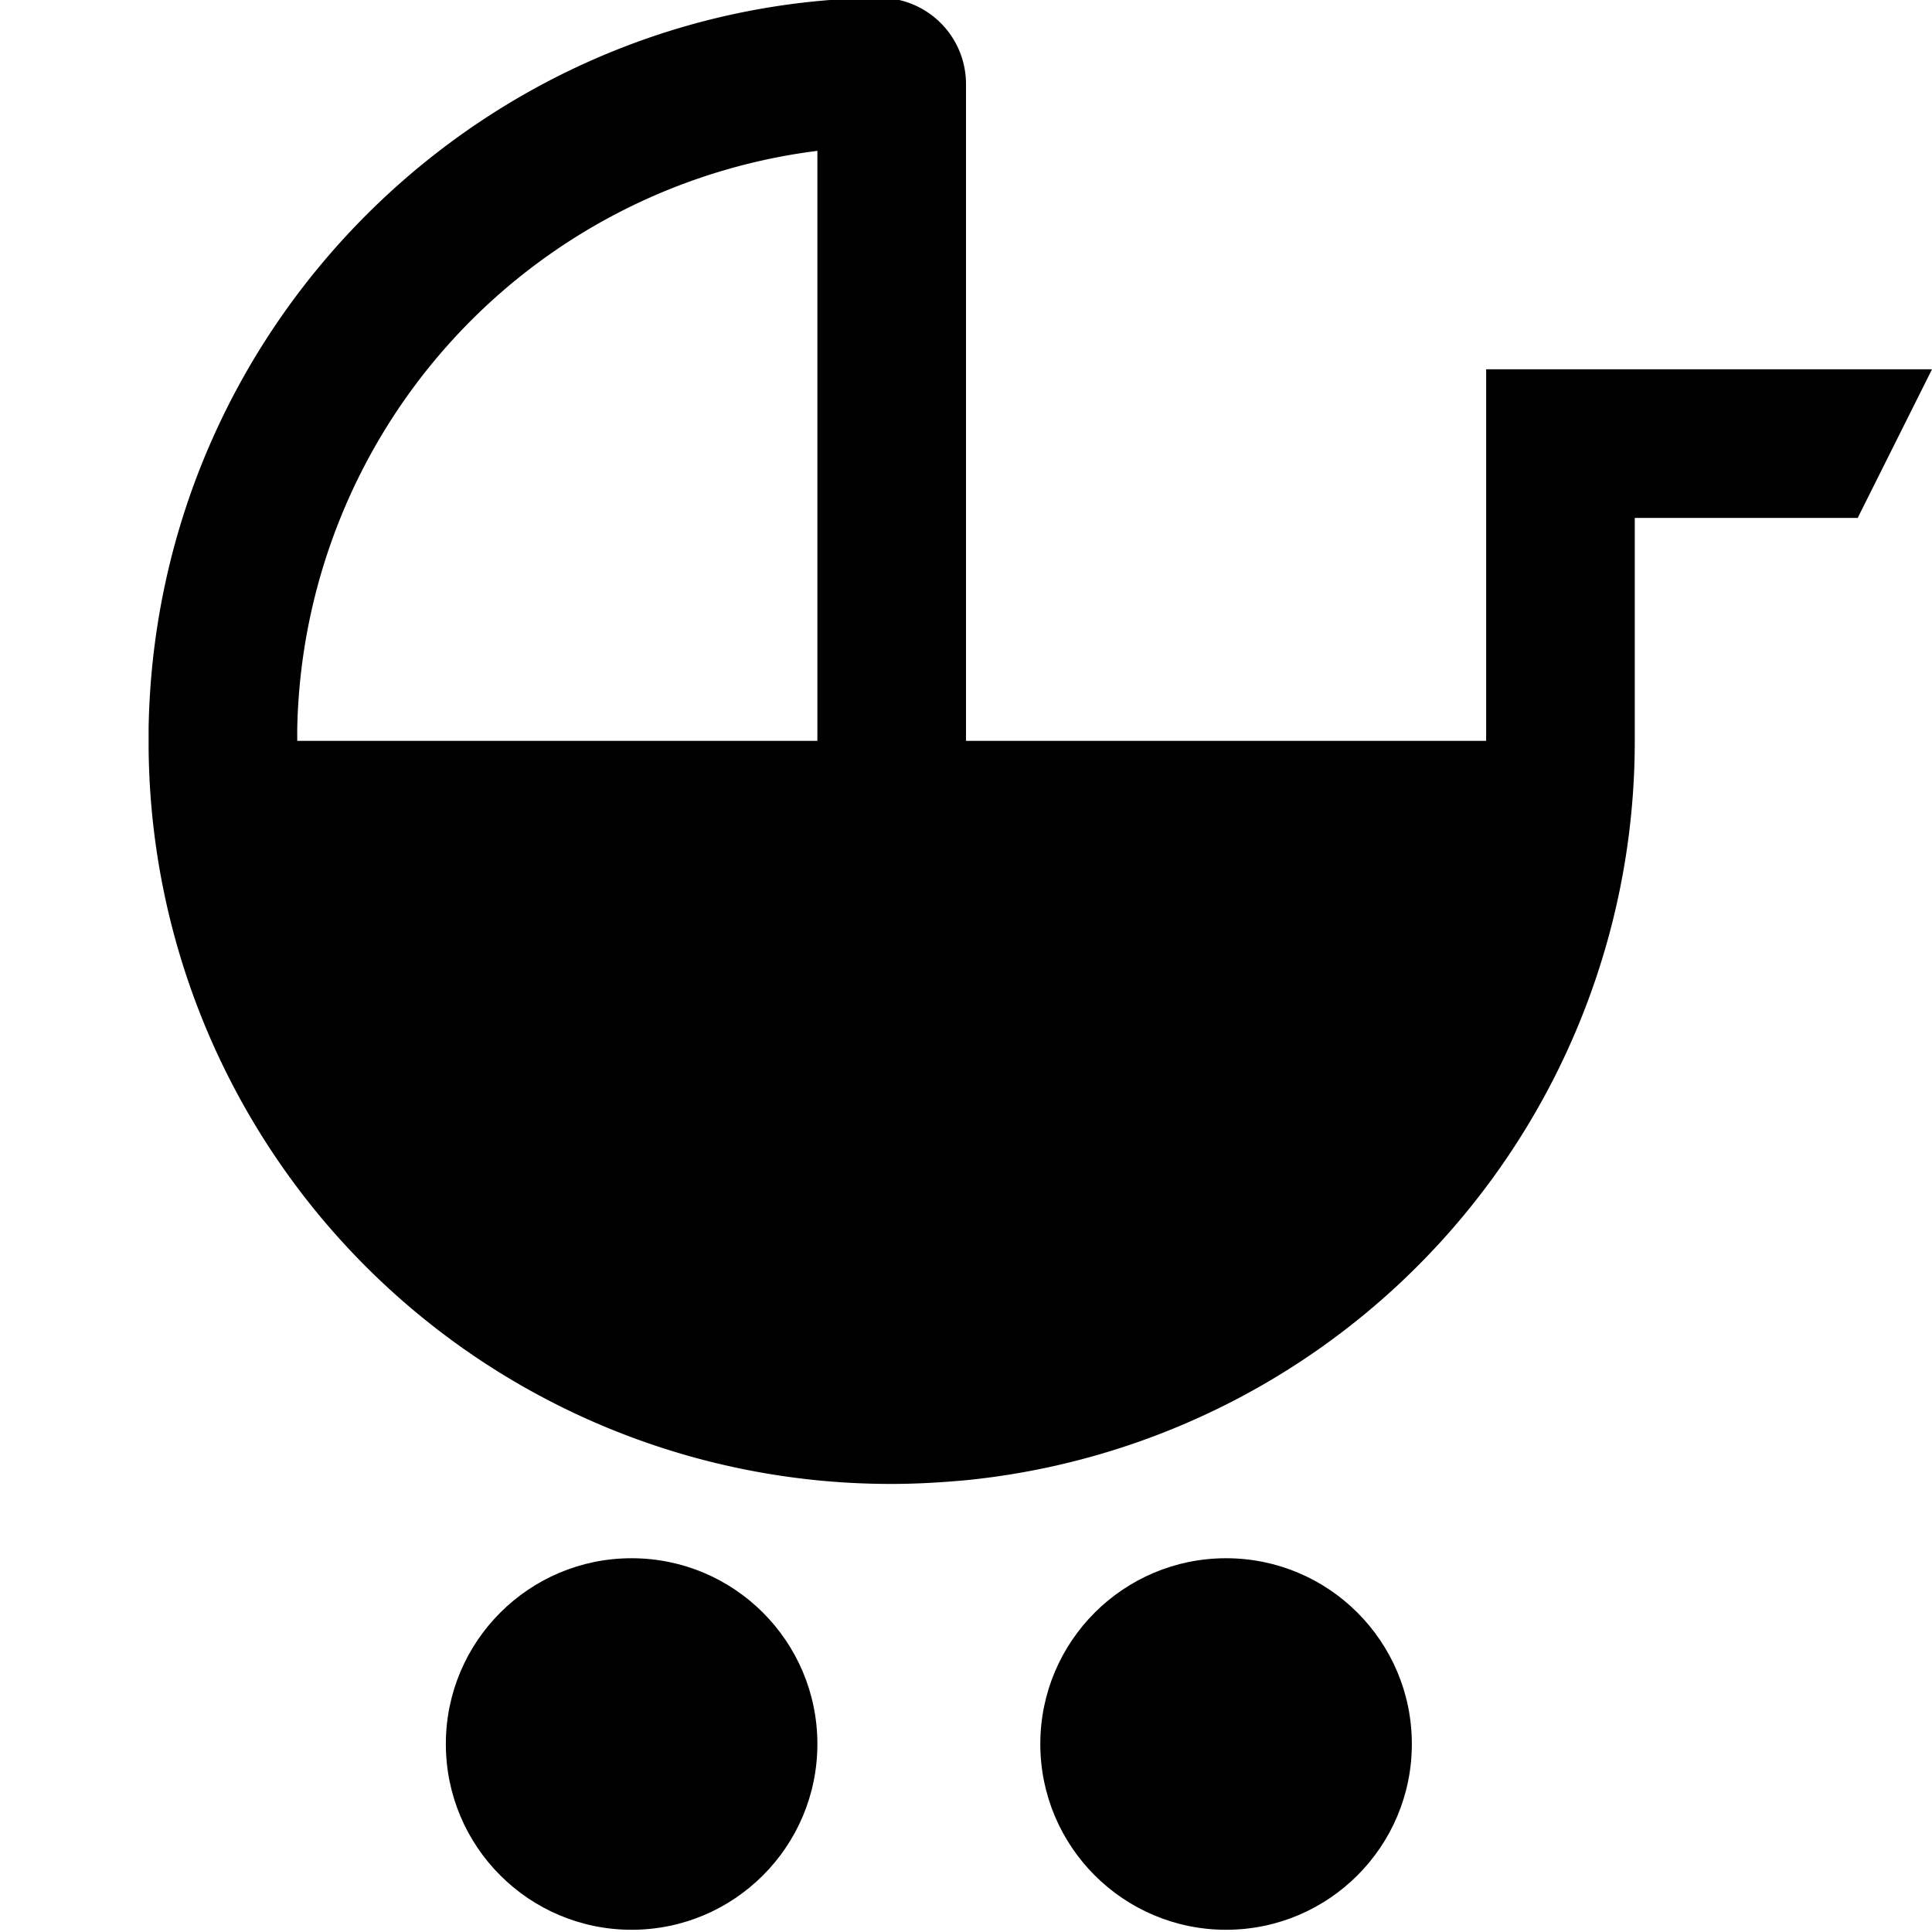 <svg id="a925edb2-ad70-40da-a656-023683659203" data-name="Blue" xmlns="http://www.w3.org/2000/svg" viewBox="0 0 260 260"><path d="M220,49.7H200v50H130V11.3A11.61,11.61,0,0,0,118.4-.3h-.2C65.1.4,21,43.5,20,97.9v1.8h0v.9a99.85,99.85,0,0,0,100,99.1c3.4,0,6.7-.2,10-.5a99.94,99.94,0,0,0,90-99.5v-30h30l10-20ZM110,98.1v1.6H40V98.1a80,80,0,0,1,70-77.8Z"/><circle cx="85" cy="234.7" r="25"/><circle cx="165" cy="234.7" r="25"/></svg>